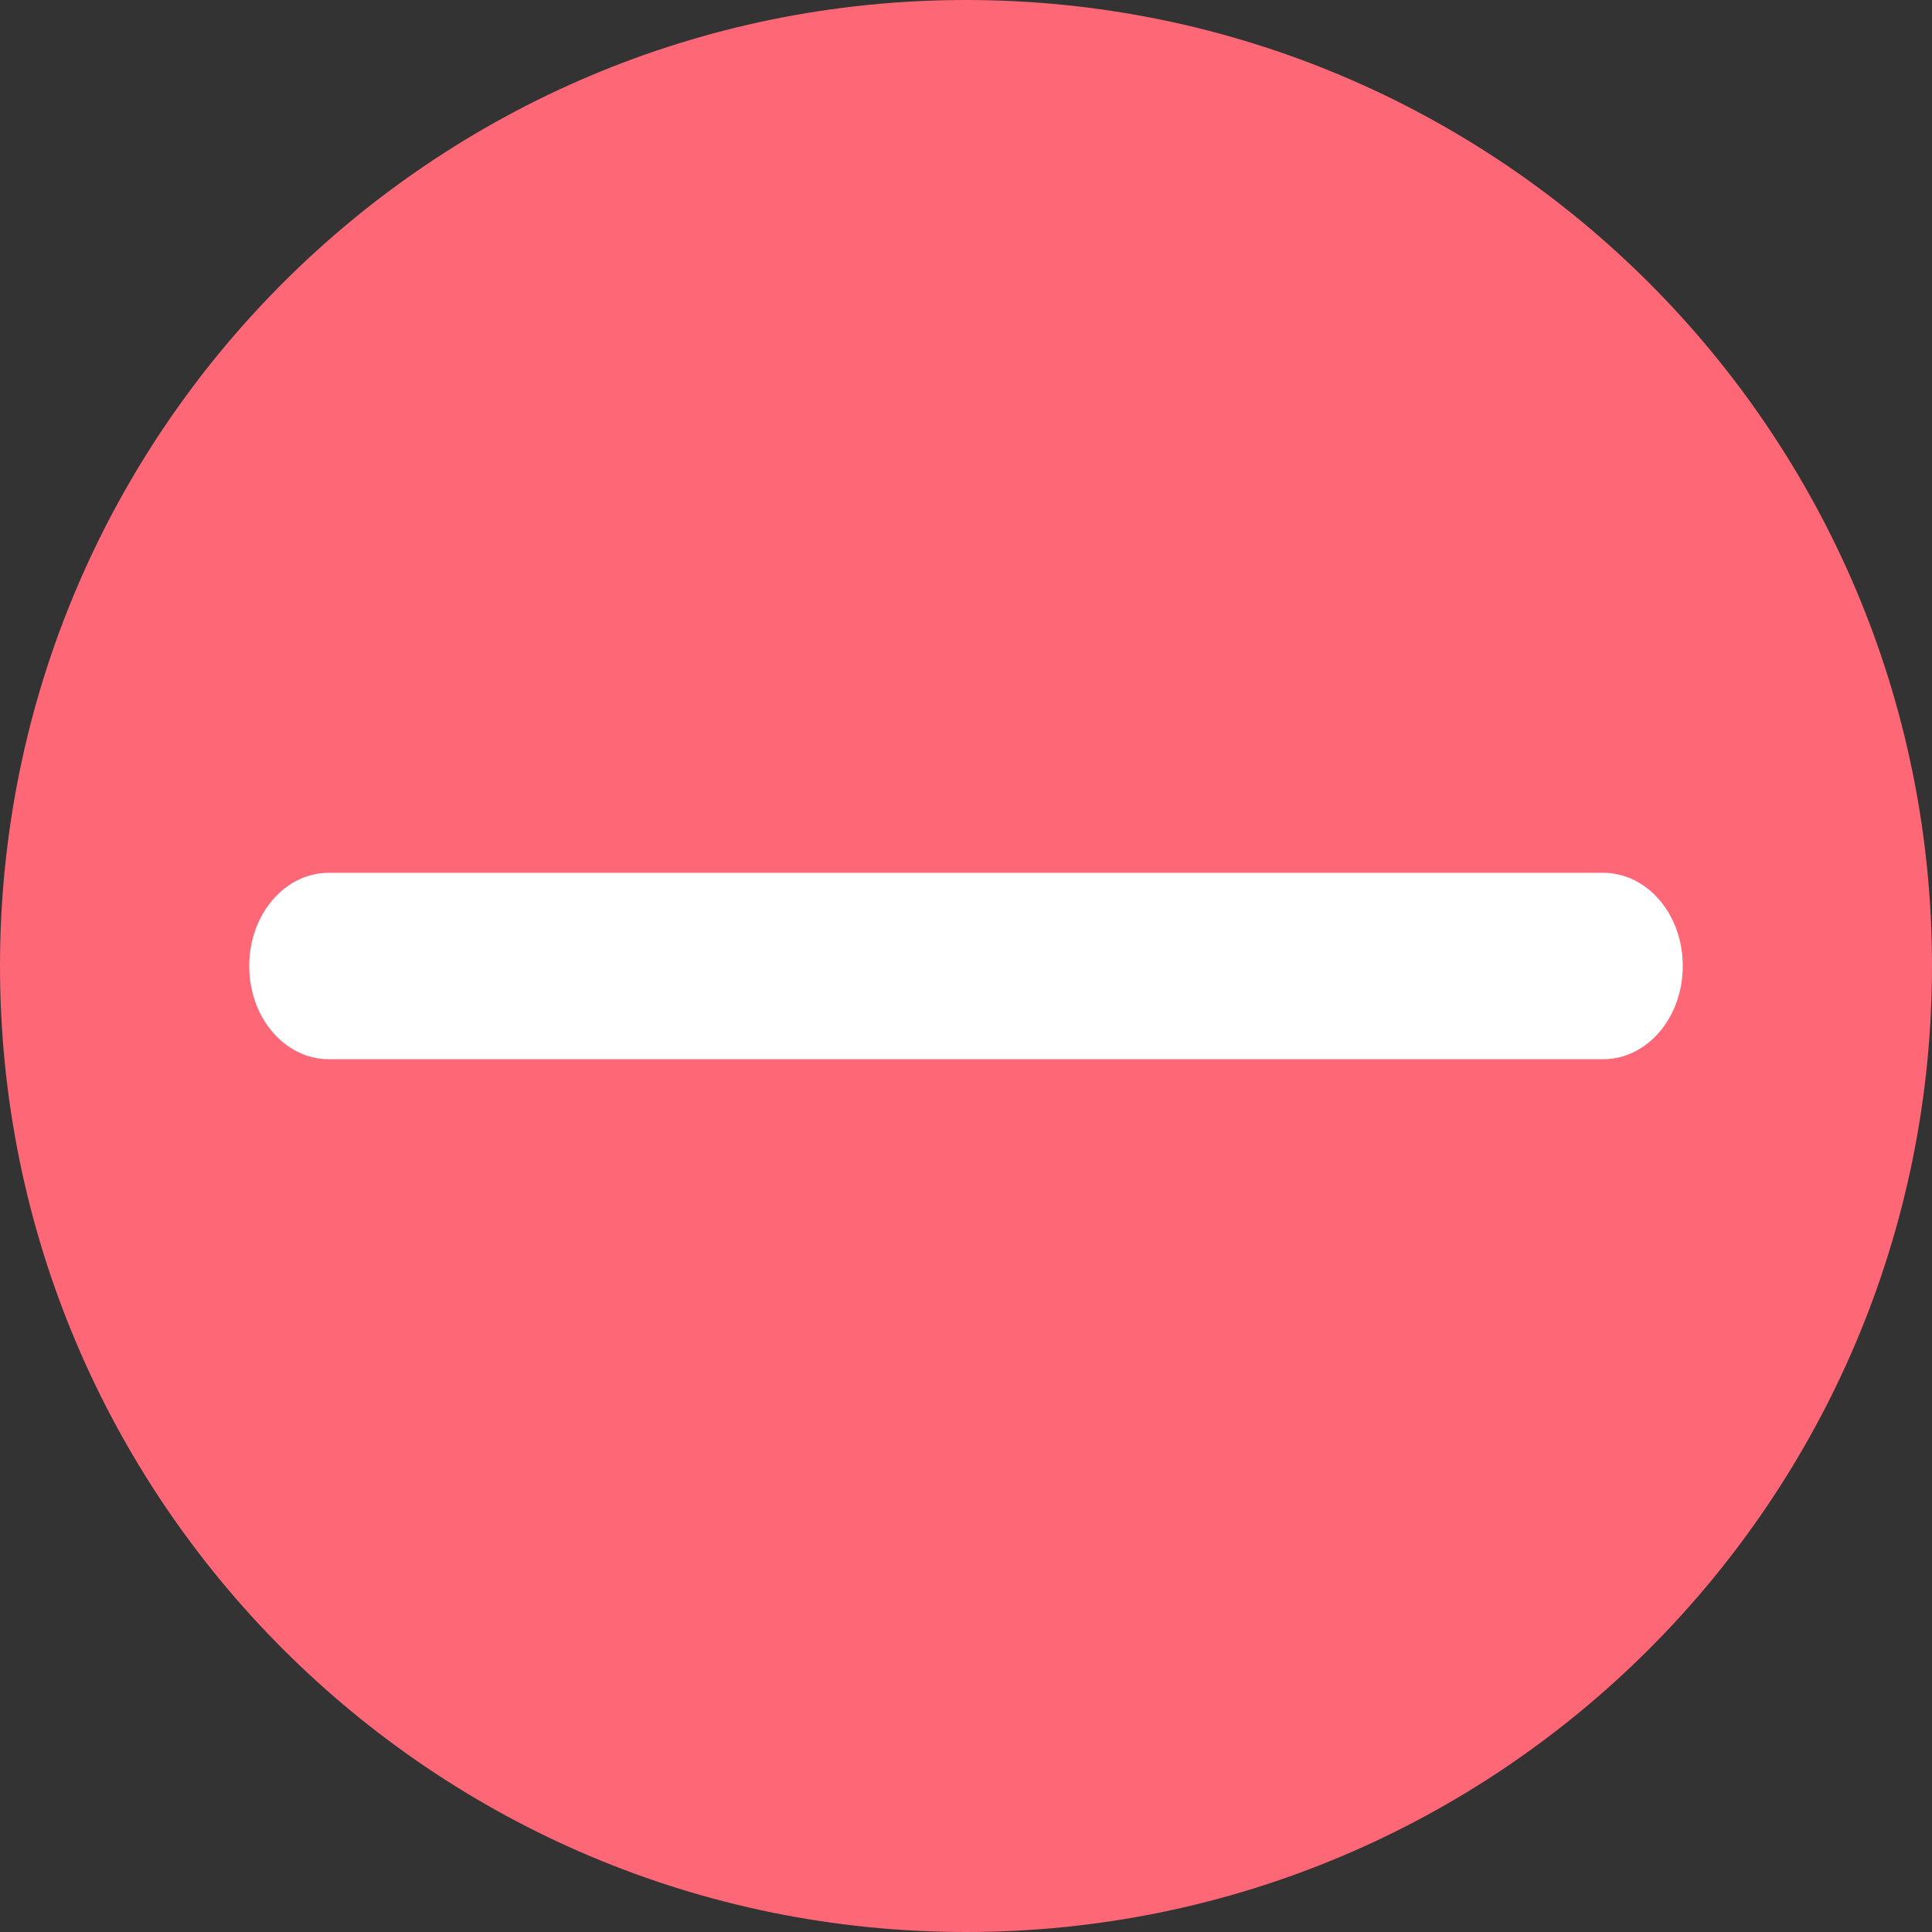 <?xml version="1.0" standalone="no"?><!DOCTYPE svg PUBLIC "-//W3C//DTD SVG 1.1//EN" "http://www.w3.org/Graphics/SVG/1.1/DTD/svg11.dtd"><svg t="1713624274248" class="icon" viewBox="0 0 1024 1024" version="1.1" xmlns="http://www.w3.org/2000/svg" p-id="4902" xmlns:xlink="http://www.w3.org/1999/xlink" width="200" height="200"><rect x="0" y="0" width="1024" height="1024" fill="#333333" stroke="none"/><path d="M512 1024c282.8 0 512-229.2 512-512S794.8 0 512 0 0 229.2 0 512s229.2 512 512 512z" fill="#FD6776" p-id="4903"></path><path d="M132.1 512c0-27.3 18.8-49.4 42.2-49.4h675.4c23.3 0 42.2 21.9 42.2 49.4 0 27.3-18.8 49.4-42.2 49.4H174.3c-23.3 0-42.2-21.9-42.2-49.4z" fill="#FFFFFF" p-id="4904"></path></svg>